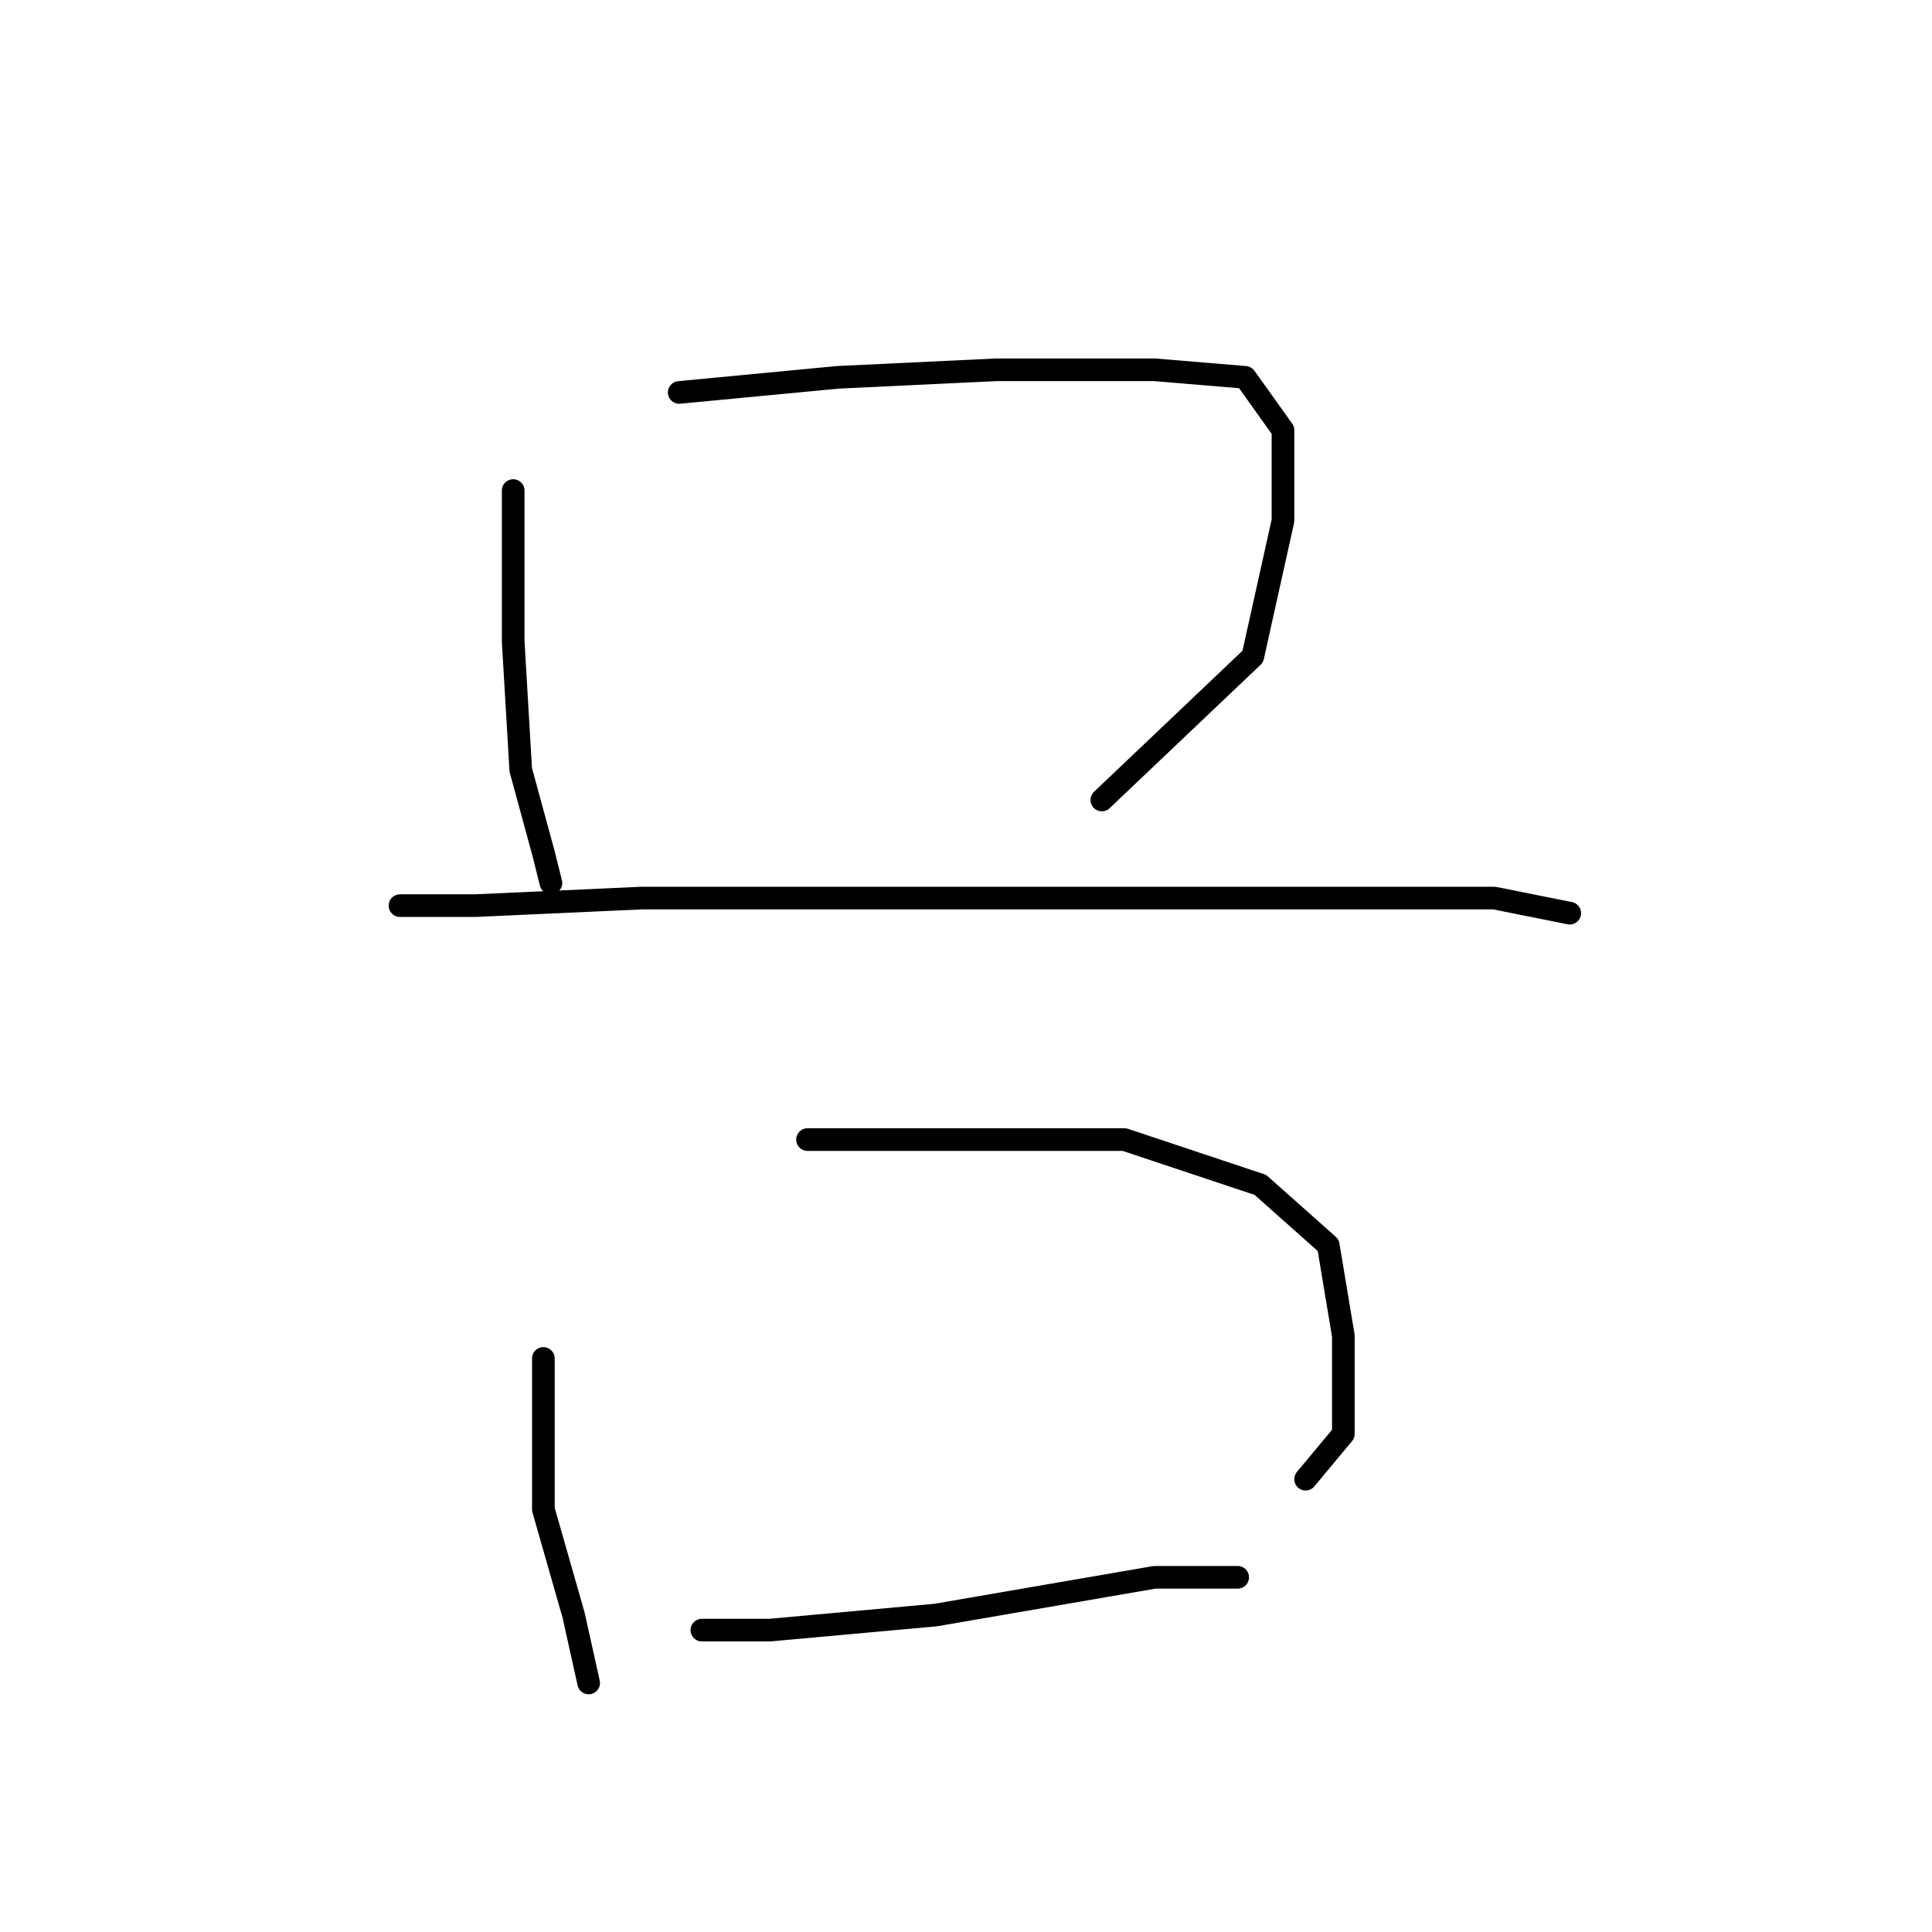 <?xml version="1.0" standalone="no"?>
    <svg width="256" height="256" xmlns="http://www.w3.org/2000/svg" version="1.1">
    <polyline stroke="black" stroke-width="3" stroke-linecap="round" fill="transparent" stroke-linejoin="round" points="68 65 68 72 68 85 69 102 72 113 73 117 73 117 " />
        <polyline stroke="black" stroke-width="3" stroke-linecap="round" fill="transparent" stroke-linejoin="round" points="90 52 111 50 132 49 153 49 165 50 170 57 170 69 166 87 146 106 146 106 " />
        <polyline stroke="black" stroke-width="3" stroke-linecap="round" fill="transparent" stroke-linejoin="round" points="53 120 63 120 85 119 117 119 151 119 177 119 198 119 208 121 208 121 " />
        <polyline stroke="black" stroke-width="3" stroke-linecap="round" fill="transparent" stroke-linejoin="round" points="72 180 72 186 72 200 76 214 78 223 78 223 " />
        <polyline stroke="black" stroke-width="3" stroke-linecap="round" fill="transparent" stroke-linejoin="round" points="107 151 129 151 149 151 167 157 176 165 178 177 178 190 173 196 173 196 " />
        <polyline stroke="black" stroke-width="3" stroke-linecap="round" fill="transparent" stroke-linejoin="round" points="93 216 102 216 124 214 153 209 164 209 164 209 " />
        </svg>